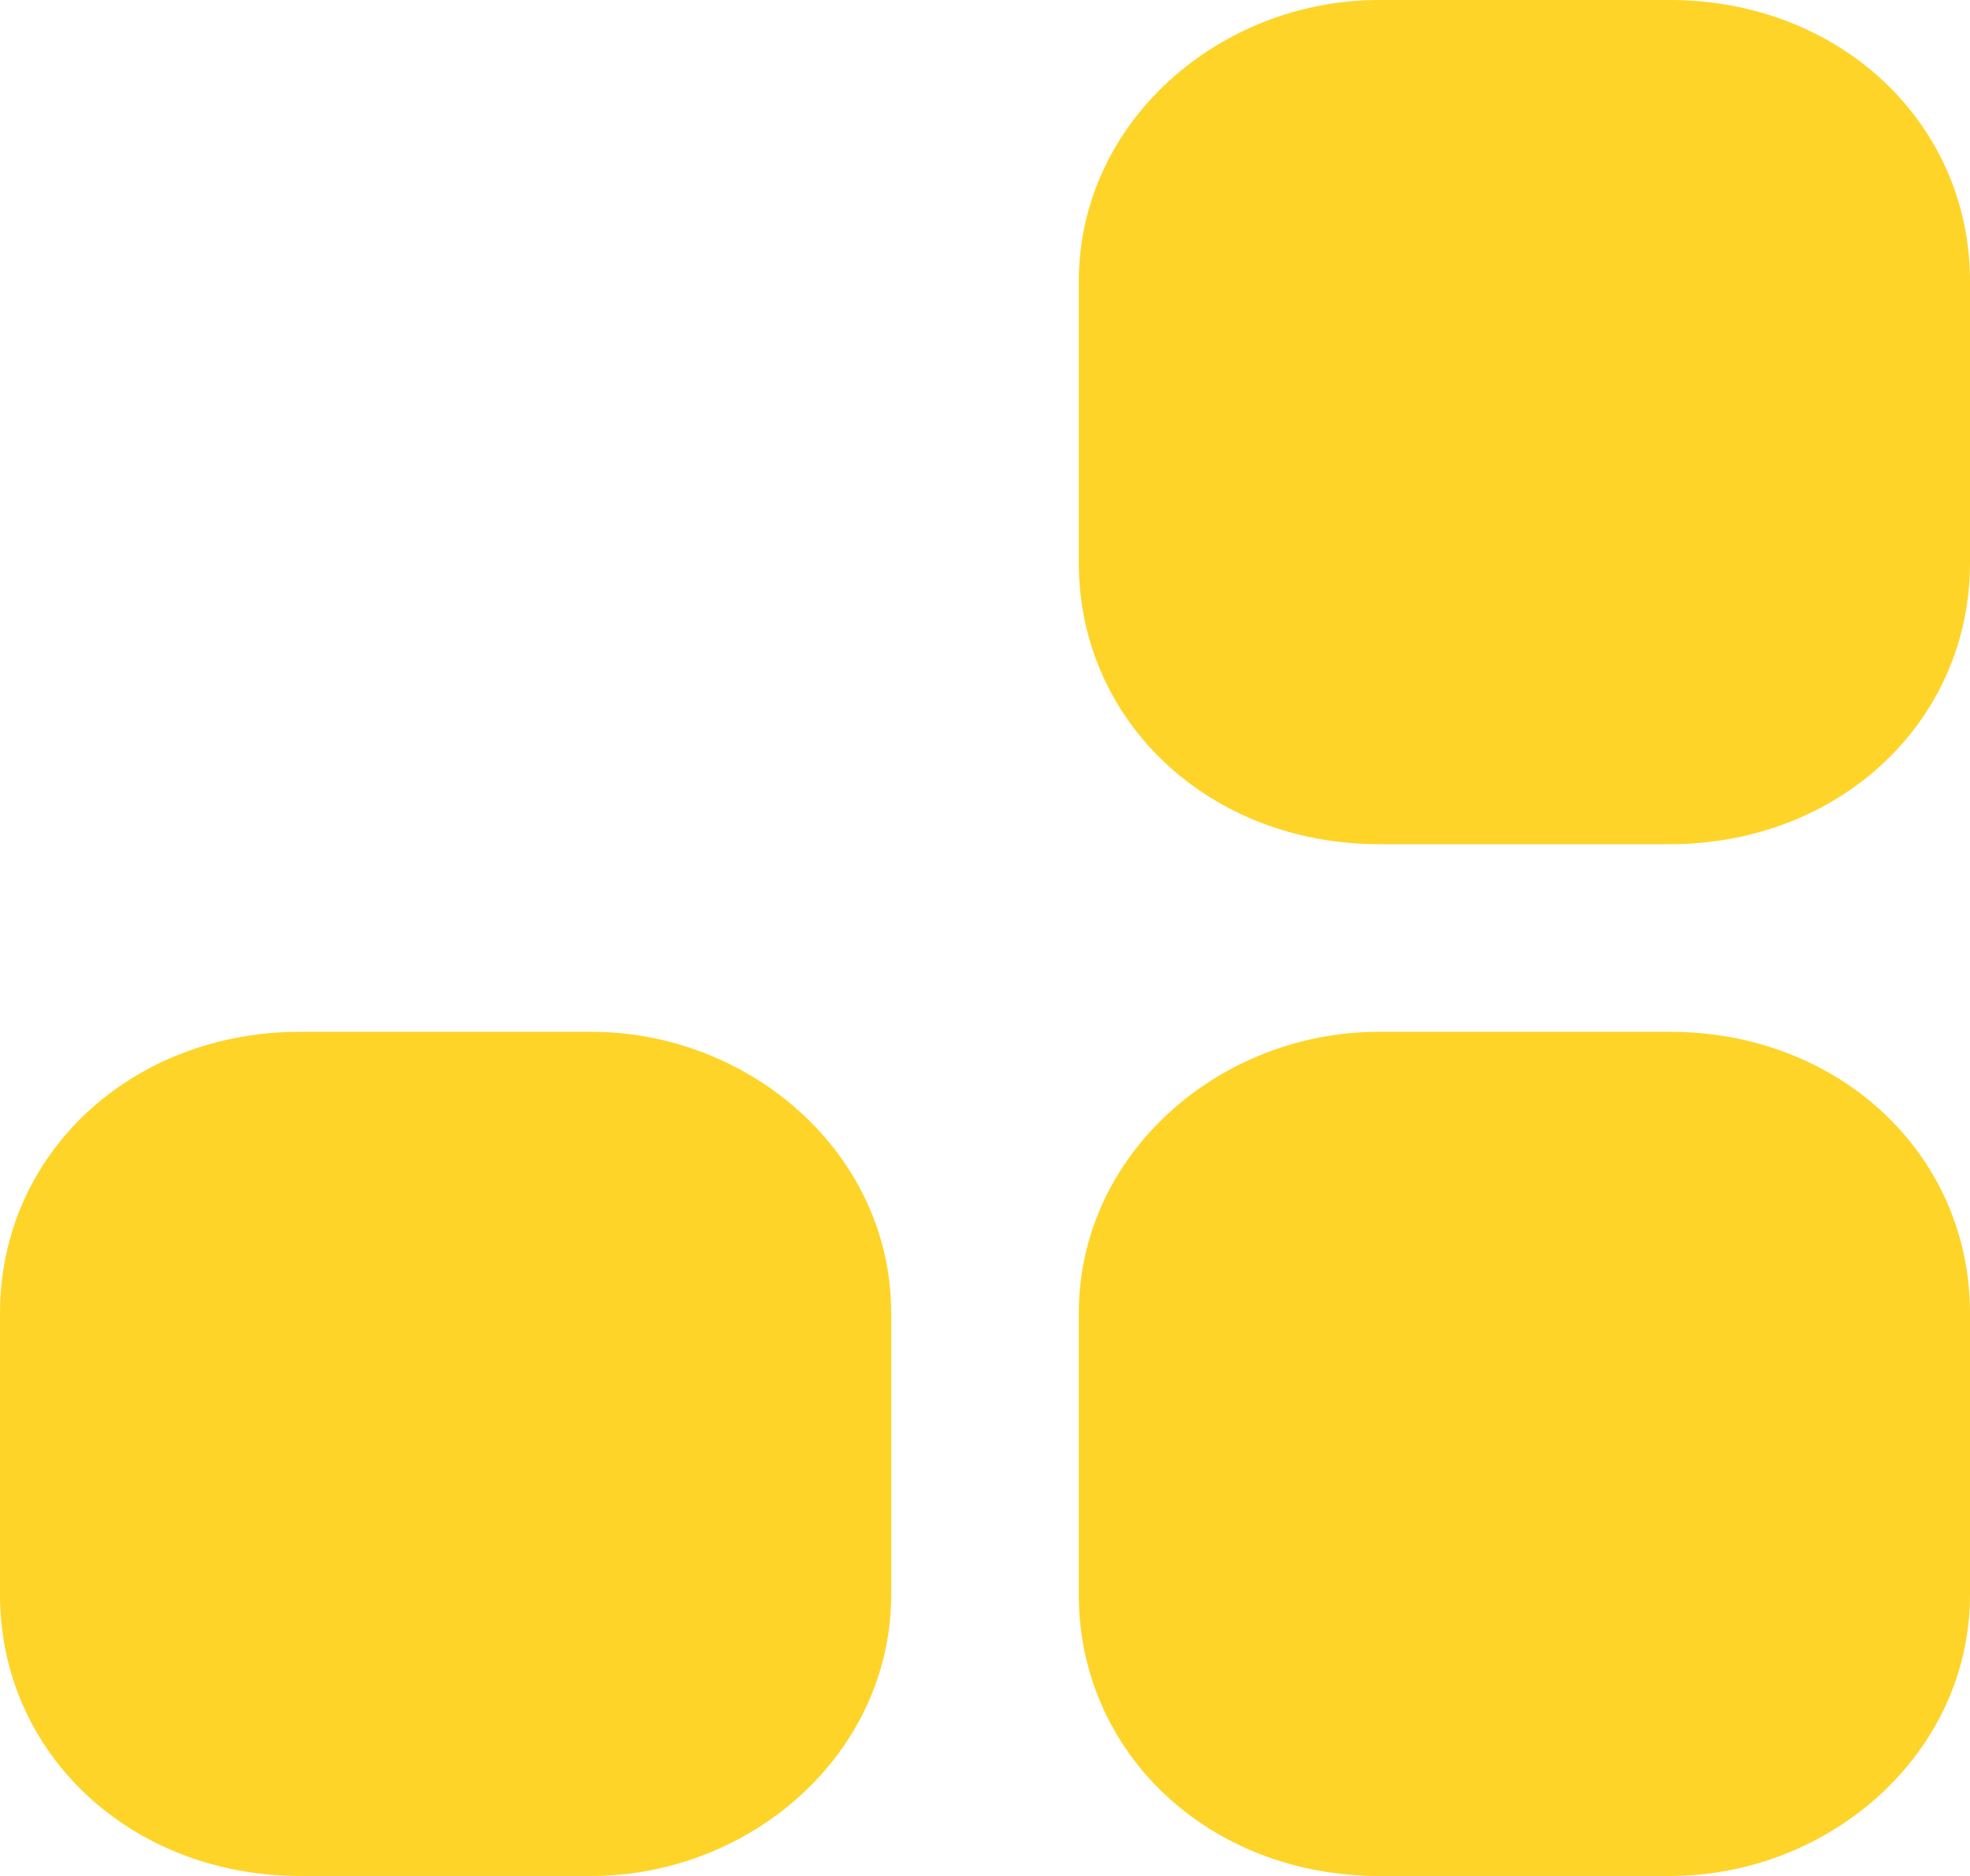 <?xml version="1.0" encoding="utf-8"?>
<!-- Generator: Adobe Illustrator 23.1.0, SVG Export Plug-In . SVG Version: 6.00 Build 0)  -->
<svg version="1.1" id="Capa_1" xmlns="http://www.w3.org/2000/svg" xmlns:xlink="http://www.w3.org/1999/xlink" x="0px" y="0px"
	 viewBox="0 0 21 20" style="enable-background:new 0 0 21 20;" xml:space="preserve">
<style type="text/css">
	.st0{fill:#FED428;}
</style>
<title>menu_navigation_grid [#1529]</title>
<desc>Created with Sketch.</desc>
<path class="st0" d="M6.3,11H3.2C1.4,11,0,12.3,0,14v3c0,1.7,1.4,3,3.2,3h3.1c1.7,0,3.2-1.3,3.2-3v-3C9.5,12.3,8,11,6.3,11z"/>
<path class="st0" d="M17.8,0h-3.1c-1.7,0-3.2,1.3-3.2,3v3c0,1.7,1.4,3,3.2,3h3.1C19.6,9,21,7.7,21,6V3C21,1.3,19.6,0,17.8,0z"/>
<path class="st0" d="M17.8,11h-3.1c-1.7,0-3.2,1.3-3.2,3v3c0,1.7,1.4,3,3.2,3h3.1c1.7,0,3.2-1.3,3.2-3v-3C21,12.3,19.6,11,17.8,11z"
	/>
</svg>

